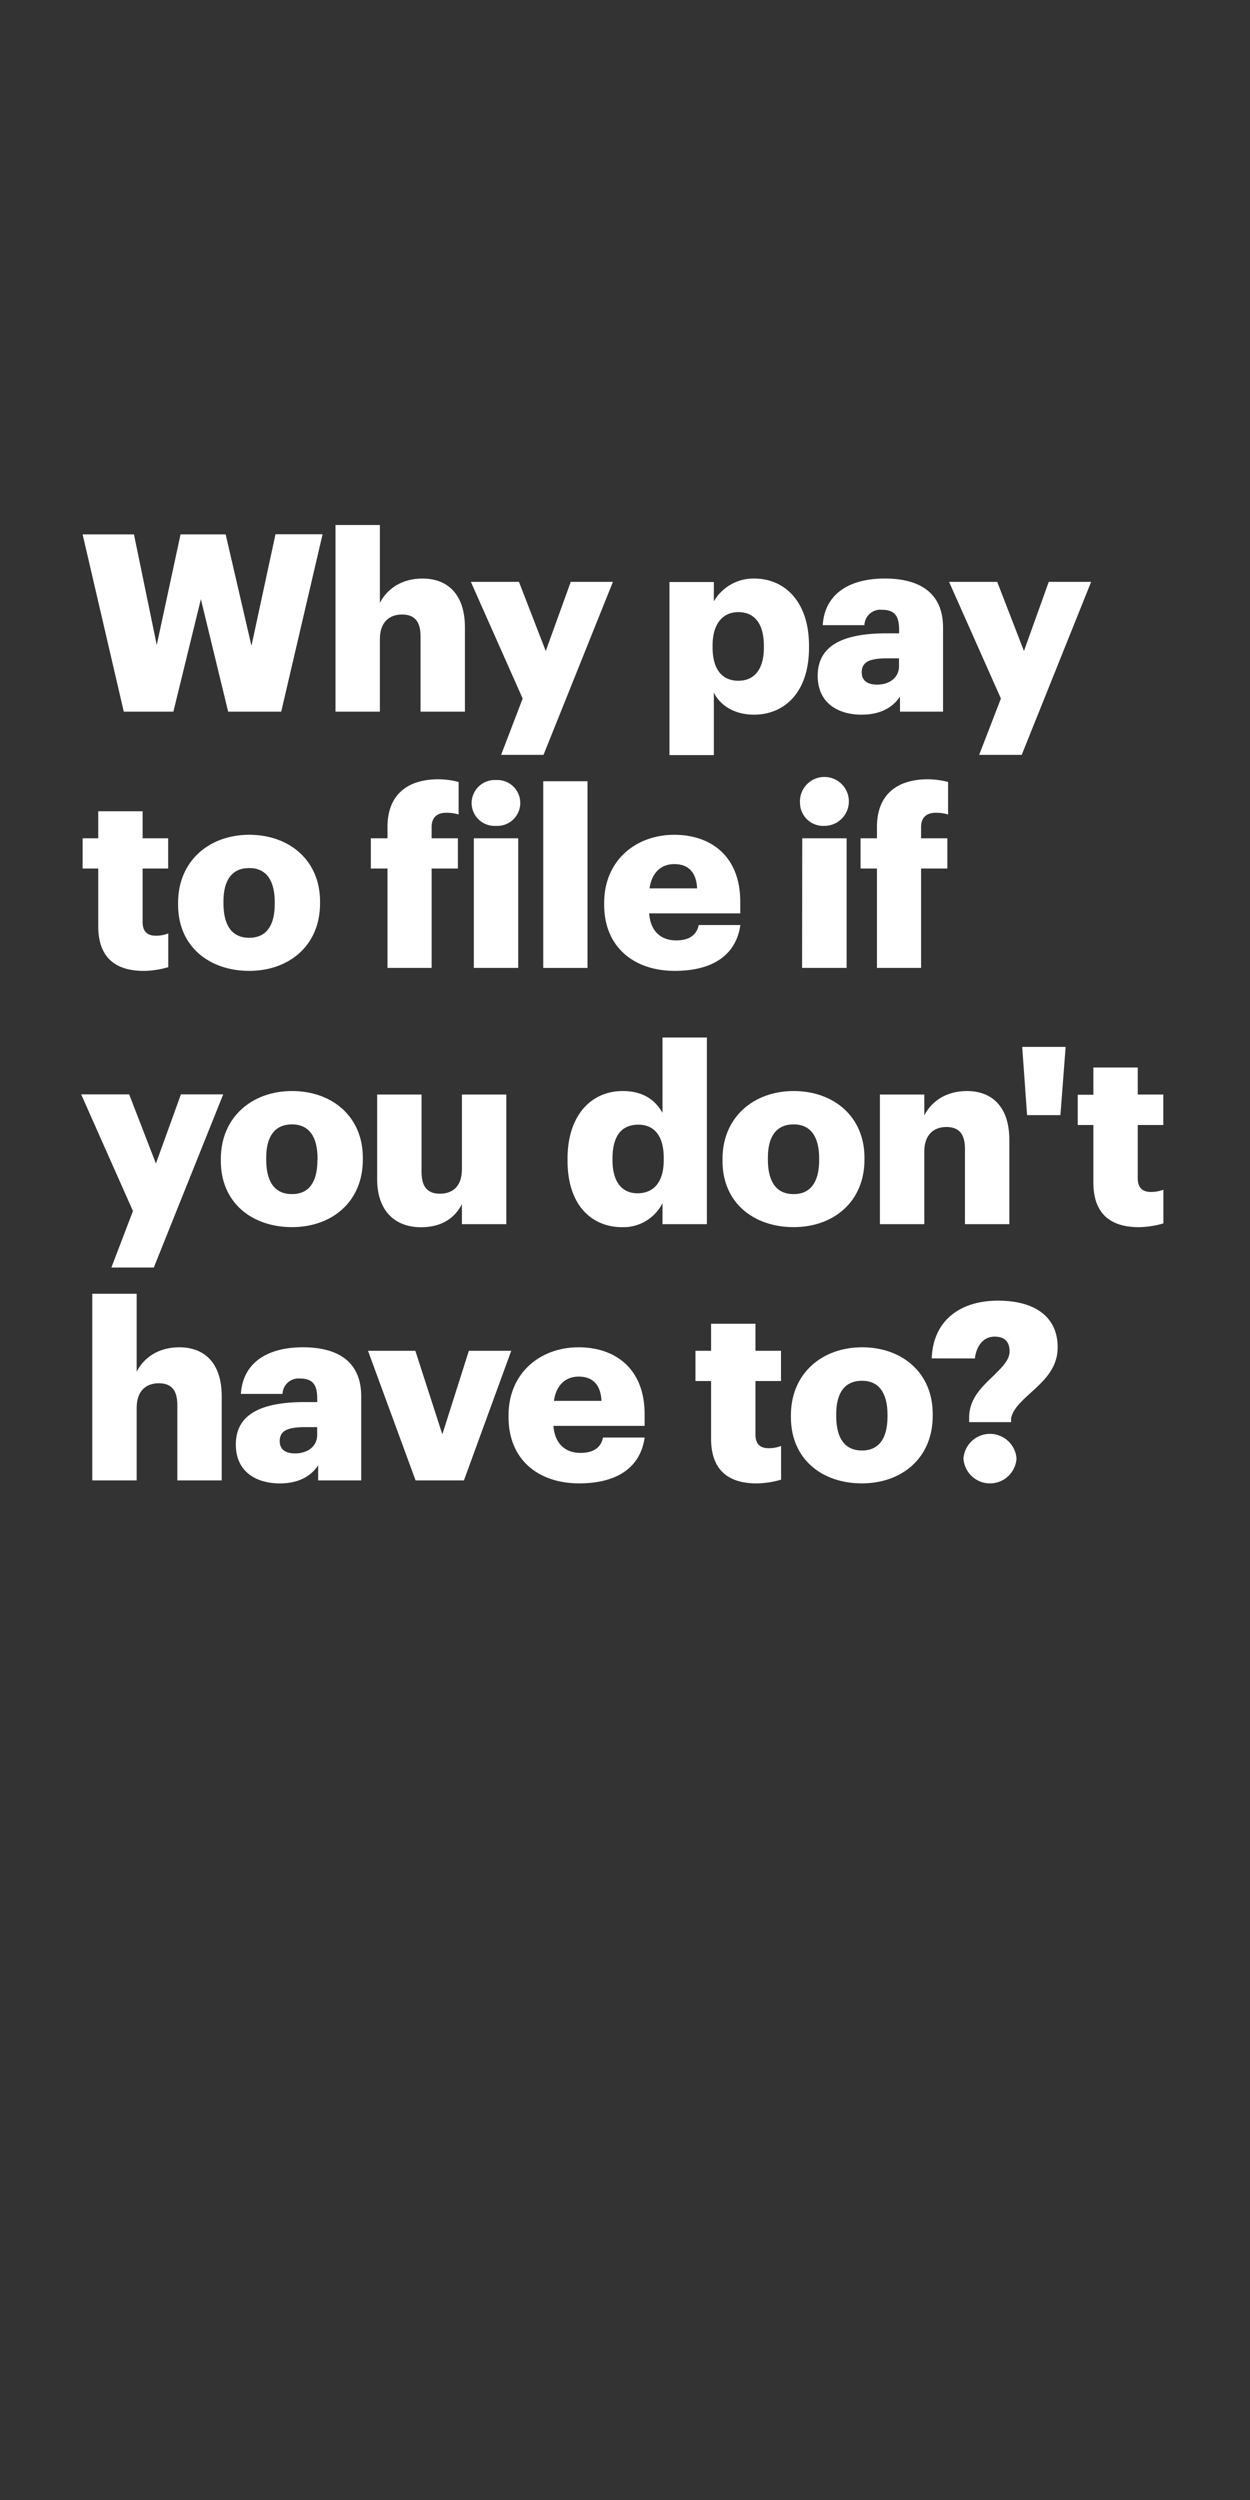 <svg xmlns="http://www.w3.org/2000/svg" viewBox="0 0 300 600"><rect x="0" y="0" width="300" height="600" fill="#333333" stroke="none"/><title>Asset 2</title><g id="Layer_2" data-name="Layer 2"><g id="Rect"><rect width="300" height="600" fill="none"/></g><g id="Why_pay_to_file_if_you_don_t_have_to_" data-name="Why pay to file if you don&apos;t have to?"><path d="M19.83,128.26H32.15l5.47,26.54,5.71-26.54H54.16L60.35,155l5.77-26.78h11.3L67.49,170.8H54.76l-6.55-27-6.6,27H29.71Z" fill="#fff"/><path d="M80.52,126H91.17v18.69c1.67-3.22,5.06-5.84,10.23-5.84,6,0,10.18,3.75,10.18,11.73V170.8H100.93V152.72c0-3.51-1.37-5.24-4.46-5.24s-5.3,1.91-5.3,5.89V170.8H80.52Z" fill="#fff"/><path d="M125.44,167.65l-12.43-28h11.54l6.43,16.6,6-16.6H147.1l-16.66,41.52H120.27Z" fill="#fff"/><path d="M160.67,139.69h10.65v4.64a11,11,0,0,1,9.69-5.48c7.26,0,13.15,5.48,13.15,16.13v.47c0,10.71-5.89,16.07-13.2,16.07-4.71,0-8.1-2.2-9.64-5.3v15H160.67Zm22.66,15.76V155c0-5.48-2.37-8.09-6.12-8.09s-6.19,2.79-6.19,8v.47c0,5.3,2.32,8,6.19,8S183.33,160.57,183.33,155.45Z" fill="#fff"/><path d="M196.25,162.18c0-7.32,6.19-10.18,16.54-10.18h3v-.71c0-3-.71-4.94-4.1-4.94a3.83,3.83,0,0,0-4.23,3.69h-10c.47-7.5,6.36-11.19,14.87-11.19s14,3.51,14,11.78V170.8H216v-3.63c-1.49,2.26-4.22,4.35-9.22,4.35C201.19,171.52,196.25,168.78,196.25,162.18Zm19.51-2.26V158H213c-4.29,0-6.19.83-6.19,3.39,0,1.79,1.19,2.92,3.69,2.92C213.5,164.32,215.76,162.59,215.76,159.92Z" fill="#fff"/><path d="M240.22,167.65l-12.44-28h11.55l6.42,16.6,5.95-16.6h10.17l-16.66,41.52H235Z" fill="#fff"/><path d="M23.58,222.31V208.45H19.83v-7.26h3.75V194.7H34.23v6.49h6.13v7.26H34.23V221.3c0,2.26,1.13,3.27,3.15,3.27a8.08,8.08,0,0,0,3-.54v8.09a22.17,22.17,0,0,1-5.89.9C27.51,233,23.58,229.63,23.58,222.31Z" fill="#fff"/><path d="M42.74,217.13v-.47c0-10,7.44-16.31,17.07-16.31s17,6.13,17,16v.47c0,10.12-7.44,16.19-17,16.19S42.74,227.19,42.74,217.13Zm23.2-.18v-.47c0-5.24-2.08-8.15-6.13-8.15s-6.18,2.79-6.18,8v.47c0,5.36,2.08,8.27,6.18,8.27S65.94,222.13,65.94,217Z" fill="#fff"/><path d="M93,208.45H89v-7.26H93v-2.74c0-7.73,4.82-11.42,12.19-11.42a19.29,19.29,0,0,1,4.88.65v7.8a9.65,9.65,0,0,0-2.91-.42c-2.5,0-3.57,1.37-3.57,3.39v2.74h6.3v7.26h-6.3V232.3H93Z" fill="#fff"/><path d="M113.19,192.74a5.55,5.55,0,0,1,5.83-5.53,5.51,5.51,0,1,1,0,11A5.51,5.51,0,0,1,113.19,192.74Zm.53,8.45h10.65V232.3H113.72Z" fill="#fff"/><path d="M130.38,187.5H141v44.8H130.38Z" fill="#fff"/><path d="M145,217.13v-.47c0-10,7.44-16.31,16.83-16.31,8.51,0,15.83,4.88,15.83,16.07v2.79H155.79c.29,4.11,2.67,6.49,6.48,6.49,3.51,0,5-1.61,5.42-3.69h10c-1,7-6.37,11-15.77,11C152.16,233,145,227.31,145,217.13Zm22.31-3.92c-.18-3.75-2-5.83-5.48-5.83-3.21,0-5.41,2.08-5.94,5.83Z" fill="#fff"/><path d="M192,192.74a5.87,5.87,0,1,1,5.83,5.47A5.56,5.56,0,0,1,192,192.74Zm.54,8.45h10.65V232.3H192.5Z" fill="#fff"/><path d="M210.47,208.45h-3.93v-7.26h3.93v-2.74c0-7.73,4.82-11.42,12.19-11.42a19.29,19.29,0,0,1,4.88.65v7.8a9.65,9.65,0,0,0-2.91-.42c-2.5,0-3.57,1.37-3.57,3.39v2.74h6.3v7.26h-6.3V232.3H210.47Z" fill="#fff"/><path d="M31.91,290.65l-12.43-28H31l6.42,16.6,6-16.6H53.57L36.91,304.21H26.73Z" fill="#fff"/><path d="M53,278.63v-.47c0-10,7.44-16.31,17.08-16.31s17,6.13,17,16v.47c0,10.12-7.43,16.19-17,16.19S53,288.69,53,278.63Zm23.21-.18V278c0-5.24-2.09-8.15-6.13-8.15s-6.19,2.79-6.19,8v.47c0,5.36,2.08,8.27,6.19,8.27S76.18,283.63,76.18,278.45Z" fill="#fff"/><path d="M90.52,283V262.69h10.65v18.56c0,3.51,1.37,5.24,4.4,5.24,3.21,0,5.29-1.91,5.29-5.89V262.69h10.65V293.8H110.86V289c-1.66,3.22-4.7,5.54-9.87,5.54C95,294.52,90.52,290.83,90.52,283Z" fill="#fff"/><path d="M136.21,278.57v-.47c0-10.59,5.83-16.25,13.21-16.25,4.88,0,7.79,2.09,9.58,5.24V249h10.65v44.8H159v-5.05a10.5,10.5,0,0,1-9.7,5.77C142.1,294.52,136.21,289.34,136.21,278.57Zm23.09-.18v-.47c0-5.24-2.21-8-6.13-8S147,272.56,147,278v.47c0,5.24,2.32,7.92,6,7.92C156.92,286.37,159.3,283.69,159.3,278.39Z" fill="#fff"/><path d="M173.4,278.63v-.47c0-10,7.44-16.31,17.07-16.31s17,6.13,17,16v.47c0,10.12-7.44,16.19-17,16.19S173.4,288.69,173.4,278.63Zm23.2-.18V278c0-5.24-2.08-8.15-6.13-8.15s-6.18,2.79-6.18,8v.47c0,5.36,2.08,8.27,6.18,8.27S196.6,283.63,196.6,278.45Z" fill="#fff"/><path d="M211.18,262.69h10.65v5c1.67-3.22,5.06-5.84,10.23-5.84,6,0,10.18,3.75,10.18,11.73V293.8H231.59V275.72c0-3.51-1.37-5.24-4.46-5.24s-5.3,1.91-5.3,5.89V293.8H211.18Z" fill="#fff"/><path d="M245.33,251.26h10.42l-1.25,16.37h-8Z" fill="#fff"/><path d="M262.41,283.81V270h-3.75v-7.26h3.75V256.2h10.65v6.49h6.13V270h-6.13V282.8c0,2.26,1.13,3.27,3.15,3.27a8.08,8.08,0,0,0,3-.54v8.09a22.17,22.17,0,0,1-5.89.9C266.34,294.52,262.41,291.13,262.41,283.81Z" fill="#fff"/><path d="M22.15,310.5H32.8v18.69c1.67-3.22,5.06-5.84,10.24-5.84,6,0,10.17,3.75,10.17,11.73V355.3H42.56V337.22c0-3.51-1.37-5.24-4.46-5.24s-5.3,1.9-5.3,5.89V355.3H22.15Z" fill="#fff"/><path d="M56.6,346.68c0-7.32,6.19-10.18,16.54-10.18h3v-.71c0-3-.72-4.94-4.11-4.94a3.83,3.83,0,0,0-4.22,3.69h-10c.48-7.5,6.37-11.19,14.88-11.19s14,3.52,14,11.78V355.3H76.36v-3.63c-1.49,2.26-4.23,4.35-9.23,4.35C61.54,356,56.6,353.28,56.6,346.68Zm19.52-2.26v-1.91h-2.8c-4.28,0-6.19.83-6.19,3.39,0,1.79,1.19,2.92,3.69,2.92C73.86,348.82,76.12,347.09,76.12,344.42Z" fill="#fff"/><path d="M88.32,324.19H99.68l6.48,20.05,6.37-20.05H122.7L111.34,355.3H99.74Z" fill="#fff"/><path d="M122.05,340.13v-.47c0-10,7.44-16.31,16.84-16.31,8.51,0,15.82,4.88,15.82,16.07v2.79H132.82c.3,4.11,2.68,6.49,6.49,6.49,3.51,0,5-1.61,5.41-3.69h10c-1,7-6.36,11-15.76,11C129.19,356,122.05,350.31,122.05,340.13Zm22.31-3.92c-.18-3.75-2-5.83-5.47-5.83-3.21,0-5.42,2.08-5.95,5.83Z" fill="#fff"/><path d="M170.66,345.31V331.45h-3.75v-7.26h3.75V317.7h10.65v6.49h6.13v7.26h-6.13V344.3c0,2.26,1.13,3.27,3.15,3.27a8.08,8.08,0,0,0,3-.54v8.09a22.17,22.17,0,0,1-5.89.9C174.59,356,170.66,352.63,170.66,345.31Z" fill="#fff"/><path d="M189.82,340.13v-.47c0-10,7.44-16.31,17.08-16.31s16.95,6.13,16.95,16v.47c0,10.12-7.43,16.19-17,16.19S189.82,350.19,189.82,340.13ZM213,340v-.47c0-5.24-2.08-8.15-6.12-8.15s-6.19,2.79-6.19,8v.47c0,5.36,2.08,8.27,6.19,8.27S213,345.13,213,340Z" fill="#fff"/><path d="M232.6,340.19c0-4.52,3.09-7.38,5.83-10,2-2,3.87-3.75,3.87-5.83,0-2.32-1.13-3.57-3.63-3.57s-4.29,2-4.7,5.23H223.62c.29-9,6.72-13.86,15.88-13.86s14.34,4.1,14.34,11.18c0,3.93-2,6.61-4.34,8.93-2.92,2.91-6.31,5.23-6.84,8.15v.89H232.6Zm-1.37,9.88a6.38,6.38,0,0,1,12.73,0,6.38,6.38,0,0,1-12.73,0Z" fill="#fff"/></g></g></svg>
